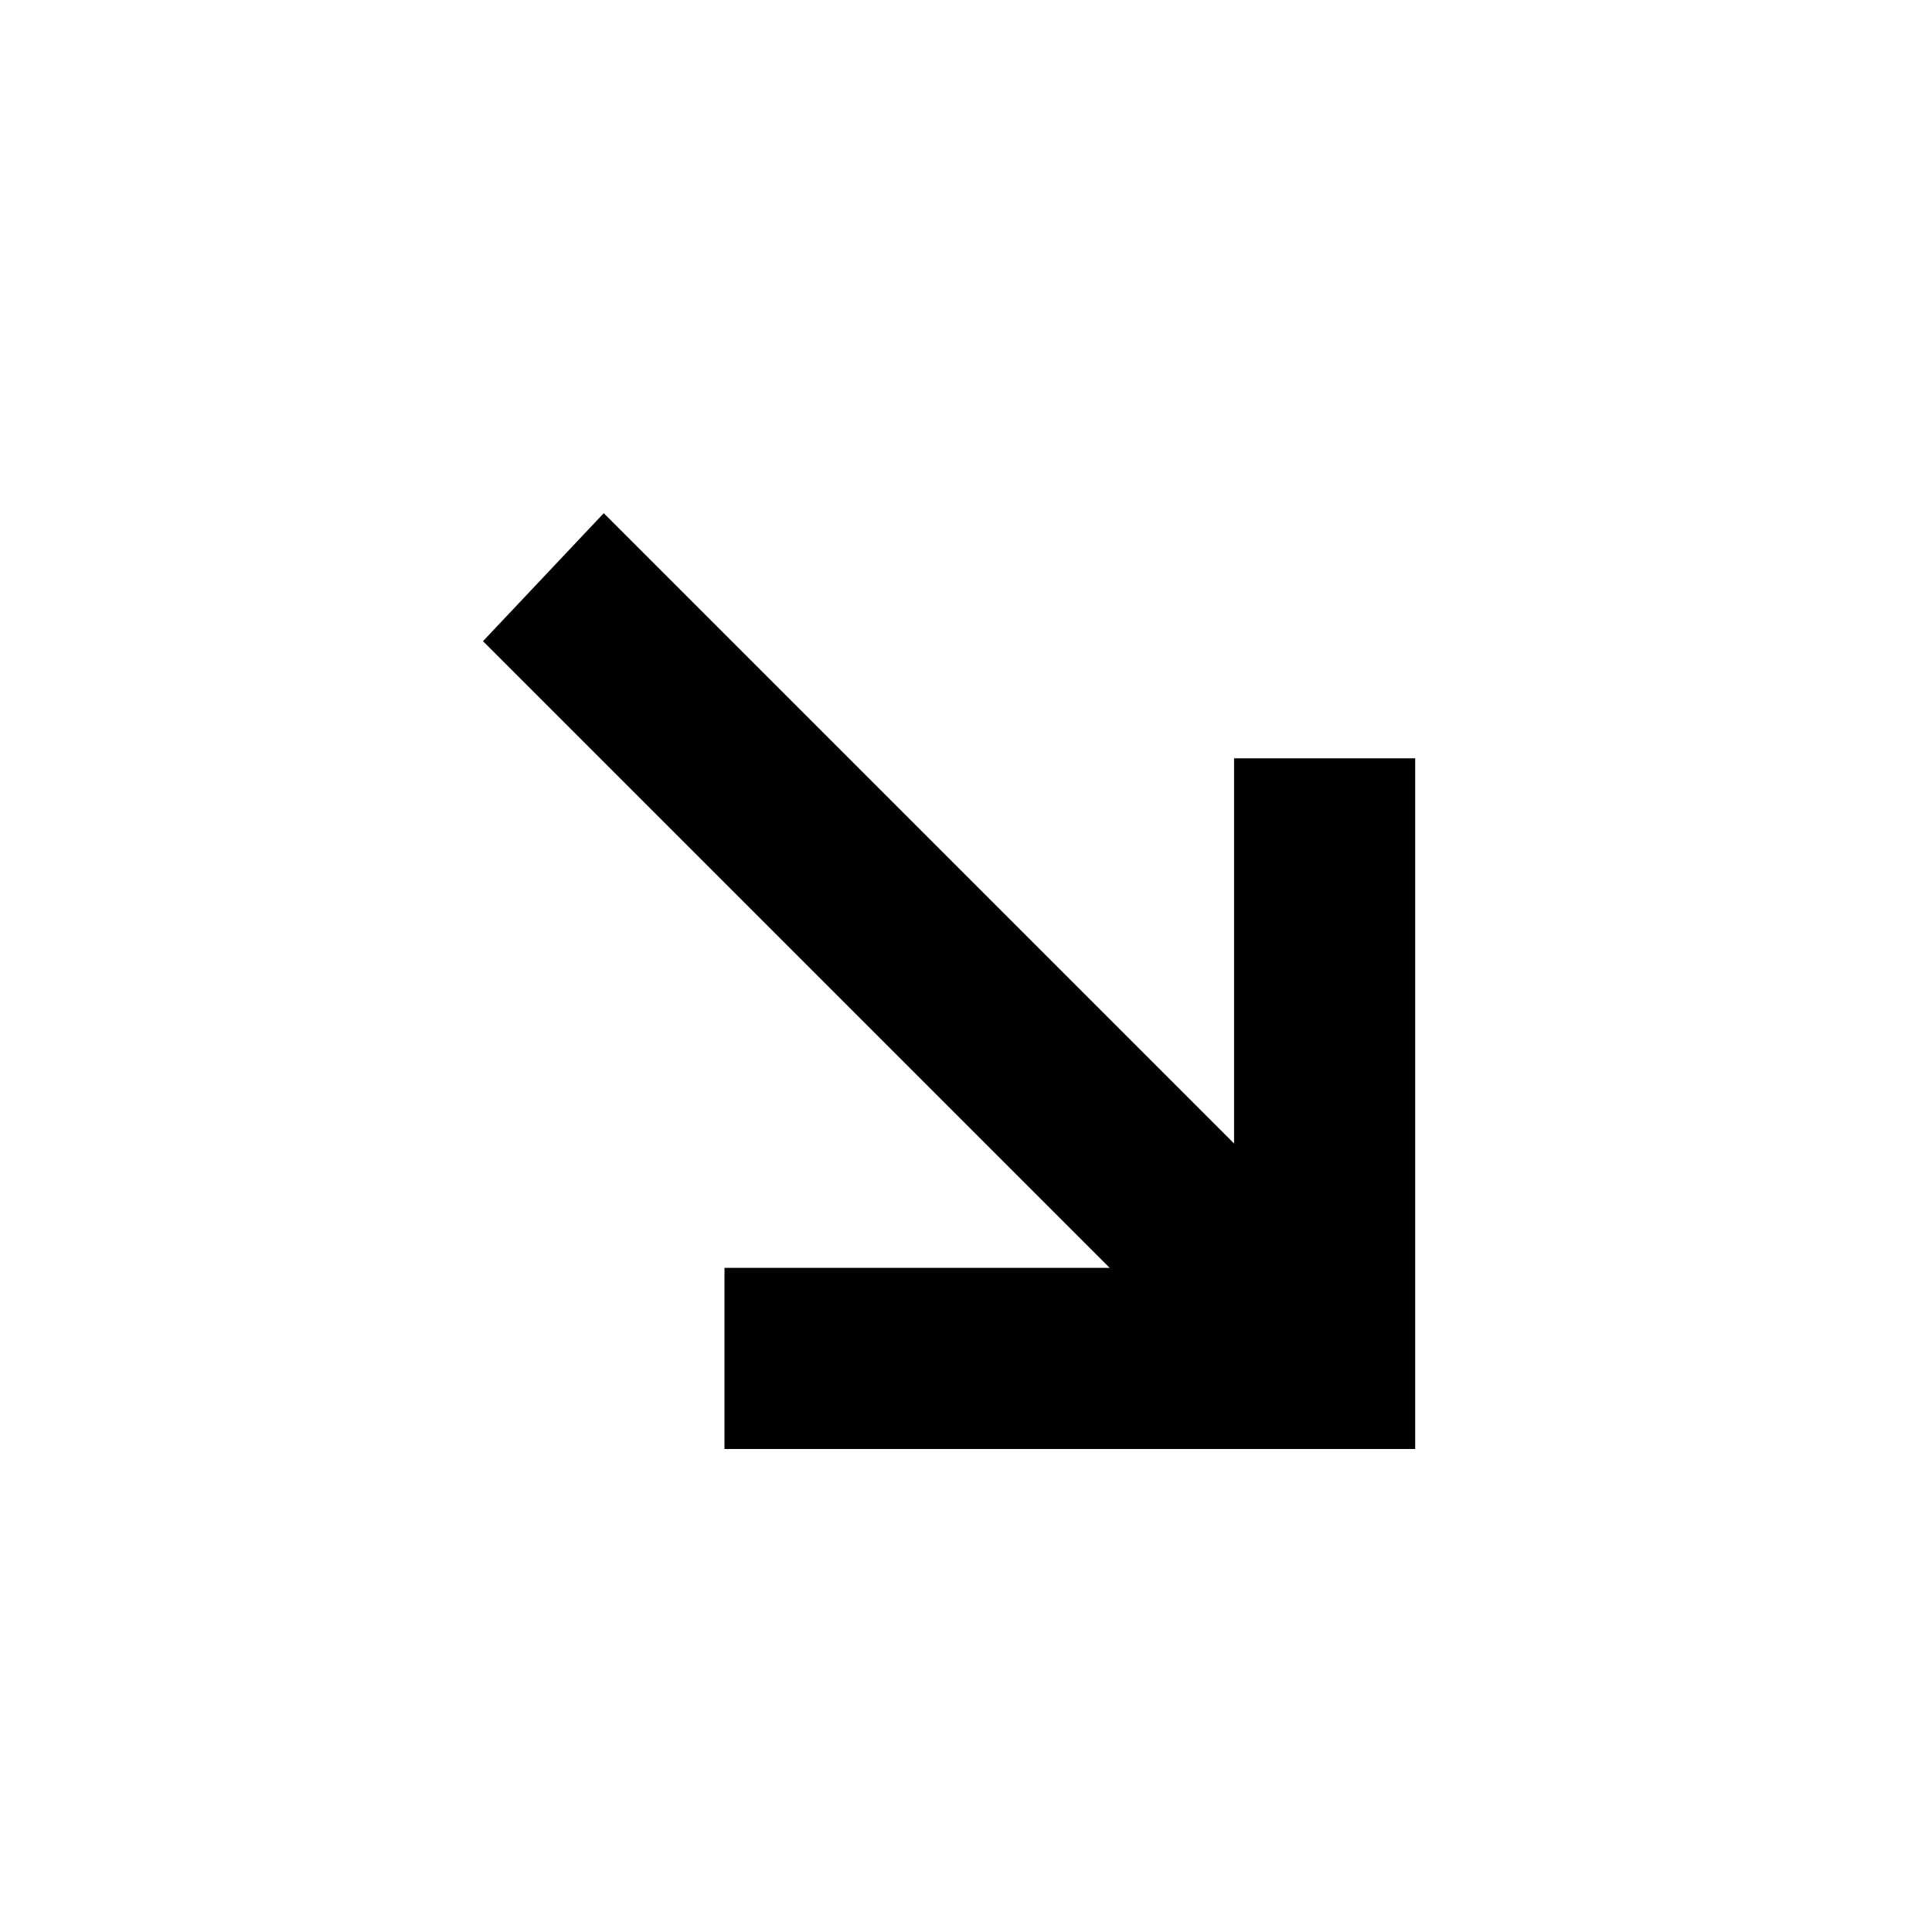 <svg xmlns="http://www.w3.org/2000/svg" width="16" height="16" viewBox="0 0 16 16"><rect width="16" height="16" style="fill:none"/><path d="M6,12v-1.5H9.19L4,5.31,5,4.25l5.22,5.22V6.28h1.5V12Z"/></svg>